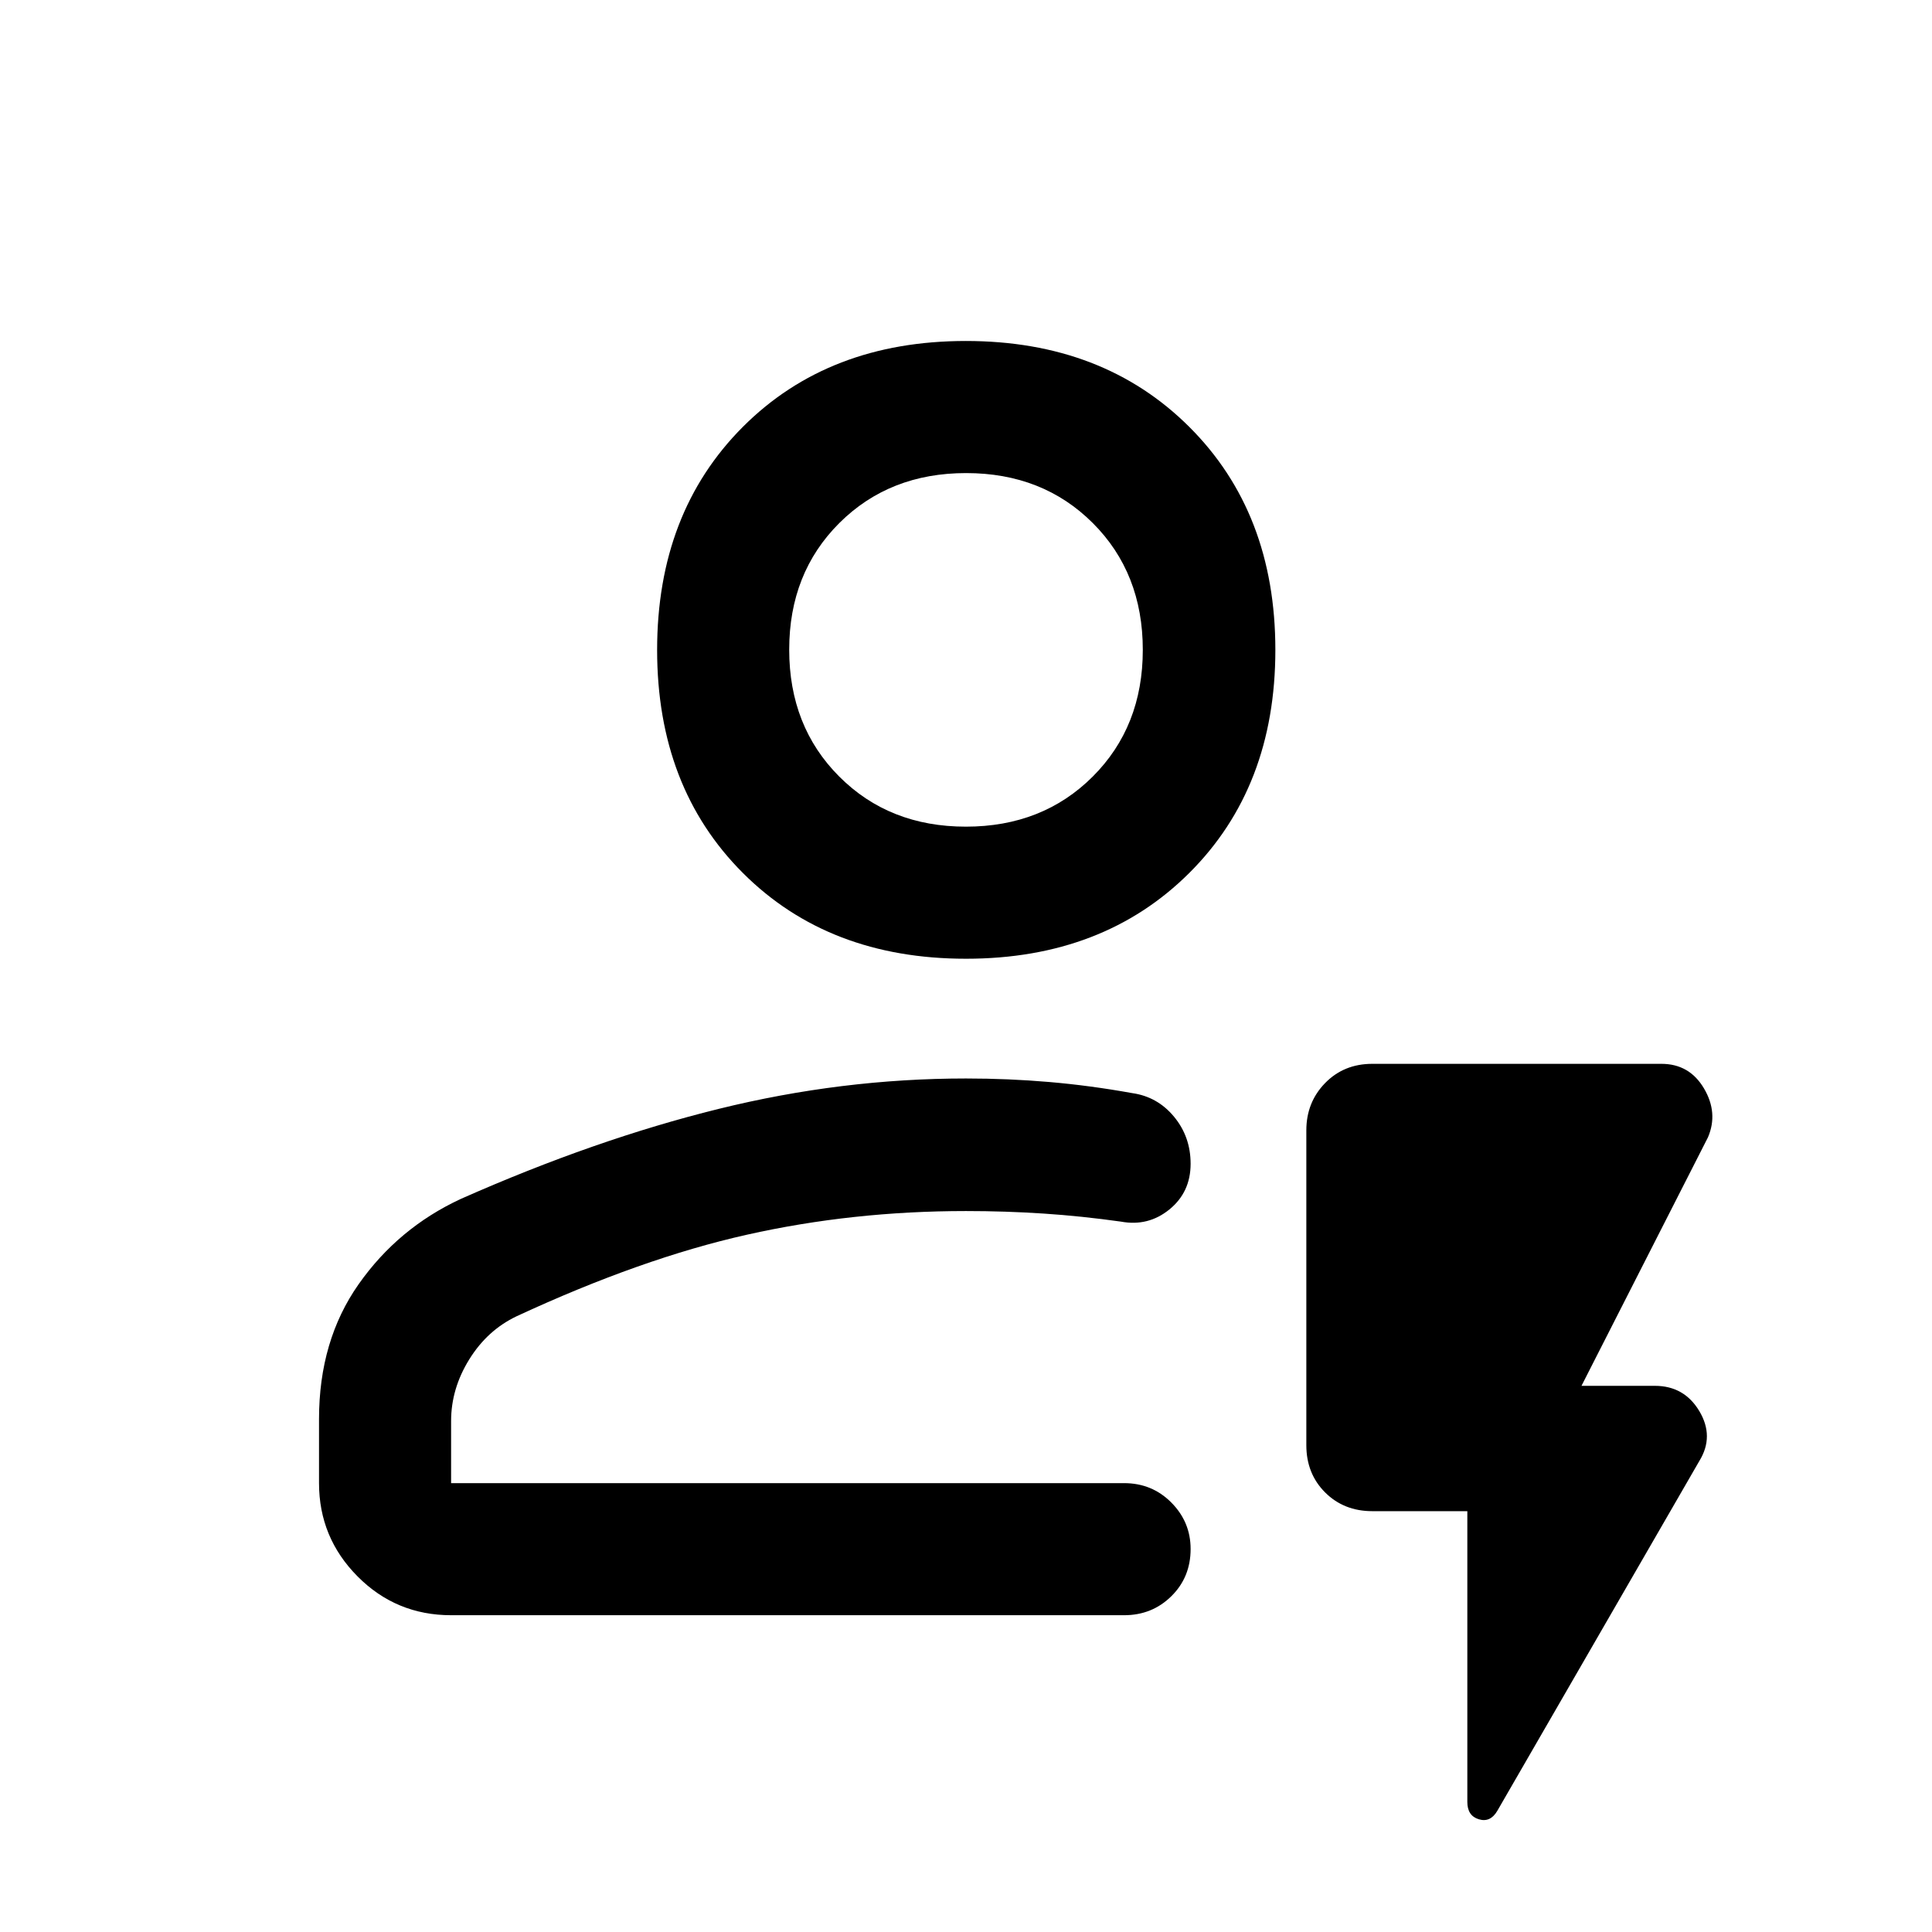 <svg xmlns="http://www.w3.org/2000/svg" height="48" viewBox="0 -960 960 960" width="48"><path d="M224.15-157.41q-27.32 0-46.47-19.28-19.16-19.29-19.16-46.35v-31.84q0-39 19.67-66.98 19.66-27.99 50.86-42.44 66.8-29.57 128.01-44.69 61.21-15.12 122.94-15.12 21.07 0 41.39 1.75t41.15 5.51q12.58 1.77 20.82 11.72 8.25 9.95 8.25 23.4 0 14.12-10.53 22.69-10.52 8.56-24.04 6.06-19.63-2.76-38.52-4.01-18.88-1.25-38.52-1.25-56.44 0-108.86 11.76t-114.42 40.51q-14.57 6.93-23.57 21.47t-9 30.59v30.87h334.39q13.93 0 23.5 9.66 9.57 9.65 9.57 23.08 0 14-9.57 23.44-9.57 9.45-23.5 9.45H224.15Zm0-65.63h367.46-367.46Zm255.82-260.57q-68.2 0-110.82-42.6-42.63-42.61-42.63-110.81t42.6-110.87q42.61-42.68 110.81-42.68t110.99 42.66q42.8 42.65 42.8 110.85 0 68.2-42.77 110.83-42.78 42.62-110.98 42.62Zm-.02-65.63q38.09 0 63-24.86 24.9-24.87 24.9-62.98 0-38.21-24.86-63.03-24.85-24.82-62.94-24.82-38.09 0-63 24.83-24.9 24.84-24.9 62.9 0 38.17 24.86 63.06 24.85 24.9 62.94 24.9Zm.05-87.85Zm249.11 427.98h-47.2q-14.16 0-23.48-9.32t-9.32-23.48v-156.42q0-13.92 9.32-23.49 9.32-9.57 23.48-9.57h143.63q13.92 0 21.13 12.17 7.22 12.18 2 24.37l-62.84 123.46h36.47q14.57 0 22.08 12.55 7.51 12.56.05 24.73L744-60.2q-3.46 5.92-9.17 4.19-5.72-1.72-5.72-8.62v-144.48Z"/></svg>